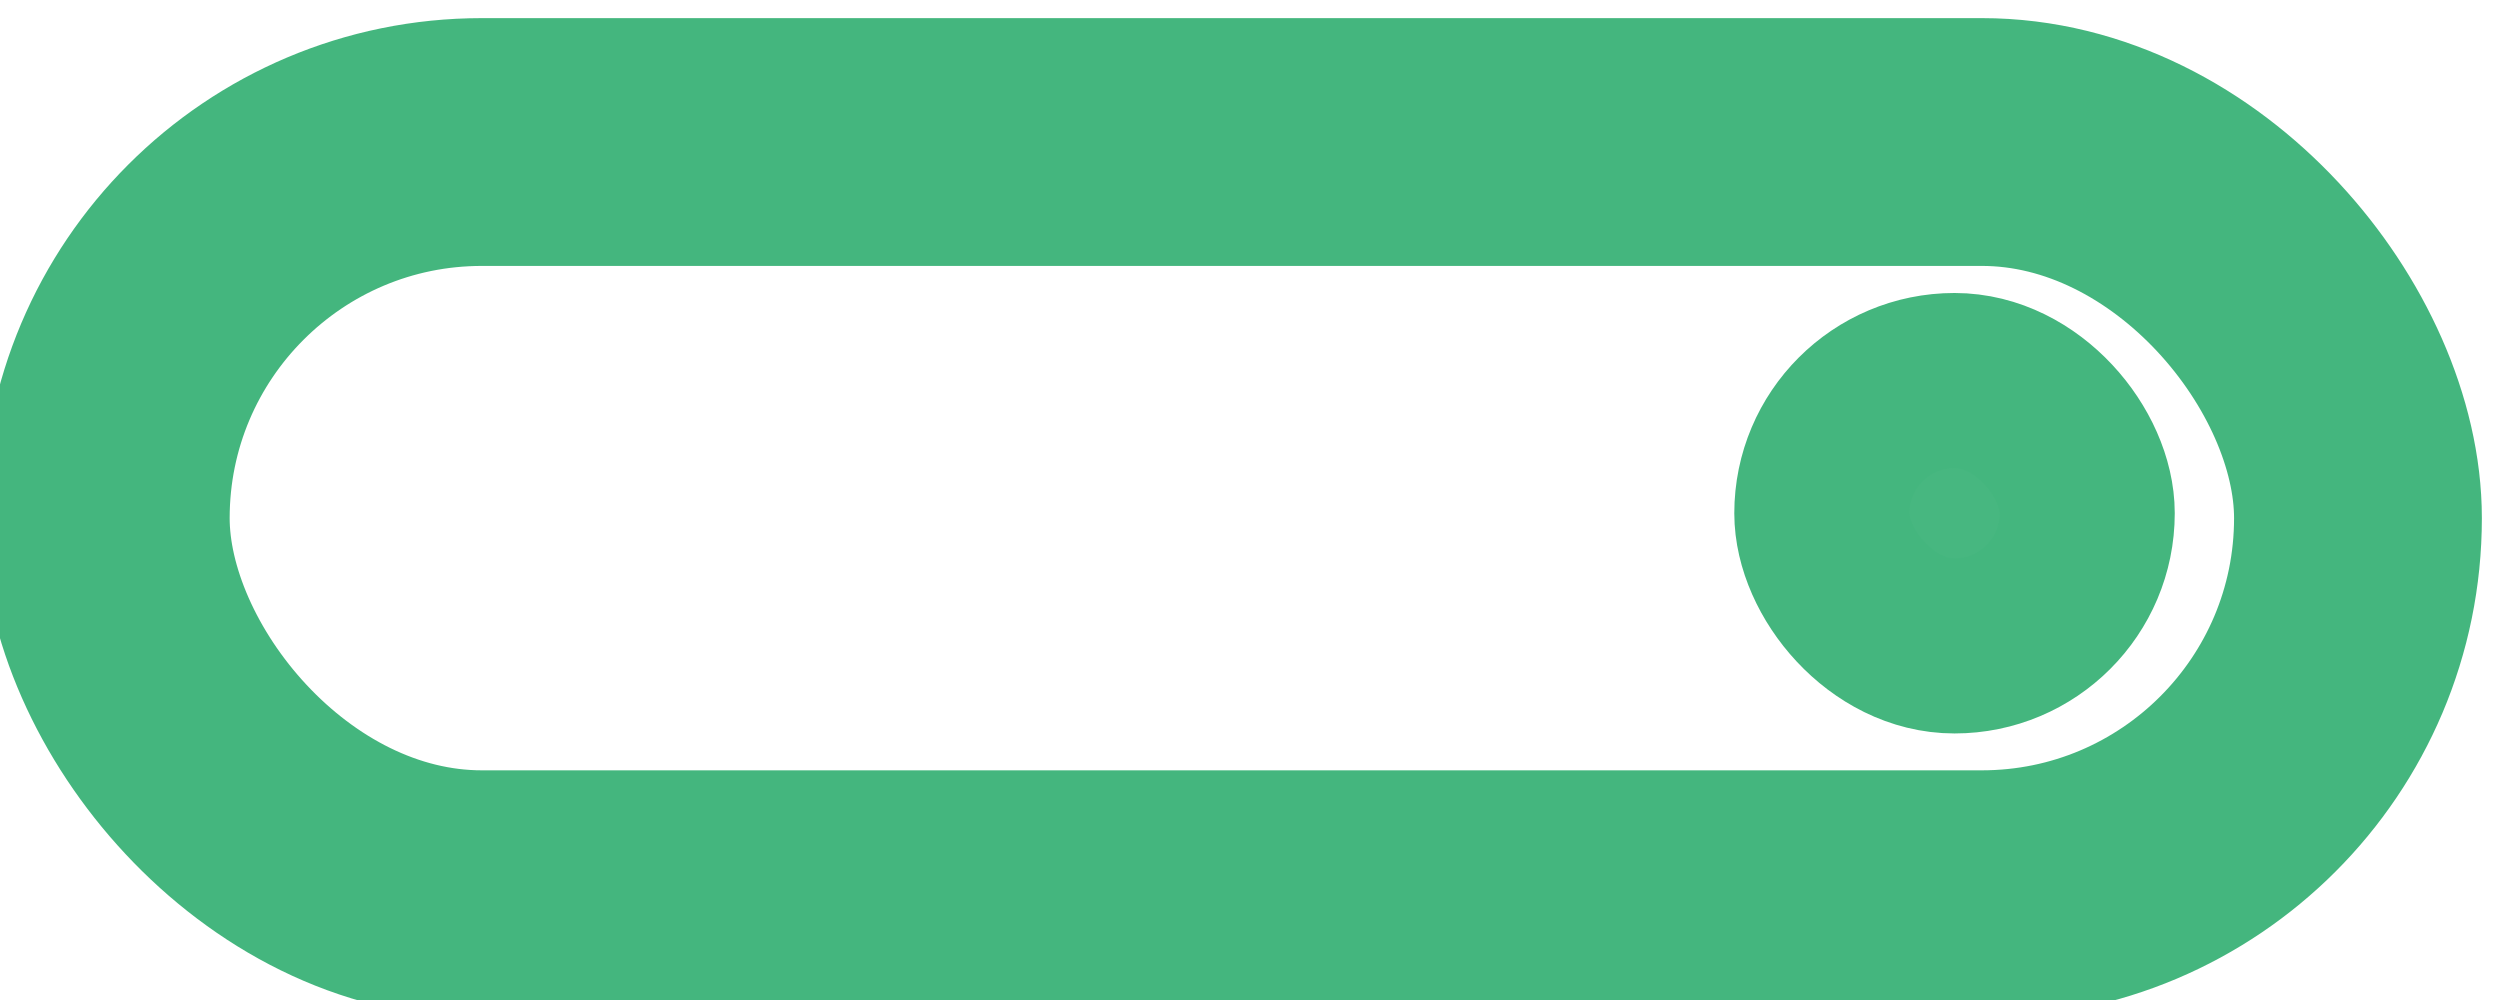 <?xml version="1.0" encoding="UTF-8" standalone="no"?>
<!-- Created with Inkscape (http://www.inkscape.org/) -->

<svg
   xmlns:osb="http://www.openswatchbook.org/uri/2009/osb"
   xmlns:dc="http://purl.org/dc/elements/1.1/"
   xmlns:cc="http://creativecommons.org/ns#"
   xmlns:rdf="http://www.w3.org/1999/02/22-rdf-syntax-ns#"
   xmlns:svg="http://www.w3.org/2000/svg"
   xmlns="http://www.w3.org/2000/svg"
   xmlns:sodipodi="http://sodipodi.sourceforge.net/DTD/sodipodi-0.dtd"
   xmlns:inkscape="http://www.inkscape.org/namespaces/inkscape"
   width="200mm"
   height="80mm"
   viewBox="0 0 200 80"
   version="1.1"
   id="svg8"
   inkscape:version="0.92.4 (5da689c313, 2019-01-14)"
   sodipodi:docname="toggleUsedTicket2 - Kopie.svg">
  <defs
     id="defs2">
    <marker
       inkscape:isstock="true"
       style="overflow:visible"
       id="Tail"
       refX="0"
       refY="0"
       orient="auto"
       inkscape:stockid="Tail">
      <g
         style="fill:#8edc7d;fill-opacity:1;stroke:none;stroke-opacity:0"
         transform="scale(-1.2)"
         id="g6817">
        <path
           style="fill:#8edc7d;fill-opacity:1;fill-rule:evenodd;stroke:none;stroke-width:0.8;stroke-linecap:round;stroke-opacity:0"
           d="M -3.805,-3.959 0.544,0"
           id="path6805"
           inkscape:connector-curvature="0" />
        <path
           style="fill:#8edc7d;fill-opacity:1;fill-rule:evenodd;stroke:none;stroke-width:0.8;stroke-linecap:round;stroke-opacity:0"
           d="M -1.287,-3.959 3.062,0"
           id="path6807"
           inkscape:connector-curvature="0" />
        <path
           style="fill:#8edc7d;fill-opacity:1;fill-rule:evenodd;stroke:none;stroke-width:0.8;stroke-linecap:round;stroke-opacity:0"
           d="M 1.305,-3.959 5.654,0"
           id="path6809"
           inkscape:connector-curvature="0" />
        <path
           style="fill:#8edc7d;fill-opacity:1;fill-rule:evenodd;stroke:none;stroke-width:0.8;stroke-linecap:round;stroke-opacity:0"
           d="M -3.805,4.178 0.544,0.22"
           id="path6811"
           inkscape:connector-curvature="0" />
        <path
           style="fill:#8edc7d;fill-opacity:1;fill-rule:evenodd;stroke:none;stroke-width:0.8;stroke-linecap:round;stroke-opacity:0"
           d="M -1.287,4.178 3.062,0.22"
           id="path6813"
           inkscape:connector-curvature="0" />
        <path
           style="fill:#8edc7d;fill-opacity:1;fill-rule:evenodd;stroke:none;stroke-width:0.8;stroke-linecap:round;stroke-opacity:0"
           d="M 1.305,4.178 5.654,0.22"
           id="path6815"
           inkscape:connector-curvature="0" />
      </g>
    </marker>
    <linearGradient
       osb:paint="solid"
       id="linearGradient6744">
      <stop
         id="stop6742"
         offset="0"
         style="stop-color:#000000;stop-opacity:1;" />
    </linearGradient>
    <inkscape:perspective
       id="perspective1497"
       inkscape:persp3d-origin="105.00001 : 98.999997 : 1"
       inkscape:vp_z="210.00001 : 148.49999 : 1"
       inkscape:vp_y="0 : 999.99997 : 0"
       inkscape:vp_x="0 : 148.49999 : 1"
       sodipodi:type="inkscape:persp3d" />
  </defs>
  <sodipodi:namedview
     id="base"
     pagecolor="#ffffff"
     bordercolor="#666666"
     borderopacity="1.0"
     inkscape:pageopacity="0.0"
     inkscape:pageshadow="2"
     inkscape:zoom="0.5"
     inkscape:cx="-57.29553"
     inkscape:cy="-309.38534"
     inkscape:document-units="mm"
     inkscape:current-layer="layer1"
     showgrid="false"
     inkscape:window-width="1920"
     inkscape:window-height="1001"
     inkscape:window-x="-9"
     inkscape:window-y="130"
     inkscape:window-maximized="1" />
  <g
     inkscape:label="Ebene 1"
     inkscape:groupmode="layer"
     id="layer1"
     transform="translate(0,-217)">
    <rect
       style="opacity:1;fill:none;fill-opacity:1;stroke:#232b42;stroke-width:24.765;stroke-linecap:round;stroke-linejoin:round;stroke-miterlimit:4;stroke-dasharray:none;stroke-dashoffset:72.329;stroke-opacity:1;paint-order:fill markers stroke"
       id="rect1804"
       height="21.556"
       x="129.335"
       y="258.379"
       width="0" />
    <rect
       style="opacity:1;fill:none;fill-opacity:0.682;stroke:#44b67e;stroke-width:19.824;stroke-linecap:round;stroke-linejoin:round;stroke-miterlimit:4;stroke-dasharray:none;stroke-dashoffset:0;stroke-opacity:0.996;paint-order:fill markers stroke"
       id="rect901"
       width="180.176"
       height="60.176"
       x="8.461"
       y="228.362"
       ry="30.088" />
    <rect
       style="opacity:1;fill:#44b67e;fill-opacity:0.977;stroke:#44b67e;stroke-width:14.005;stroke-linecap:round;stroke-linejoin:round;stroke-miterlimit:4;stroke-dasharray:none;stroke-dashoffset:0;stroke-opacity:1;paint-order:fill markers stroke"
       id="rect903"
       width="21.232"
       height="21.232"
       x="145.746"
       y="247.442"
       ry="10.616" />
  </g>
</svg>
